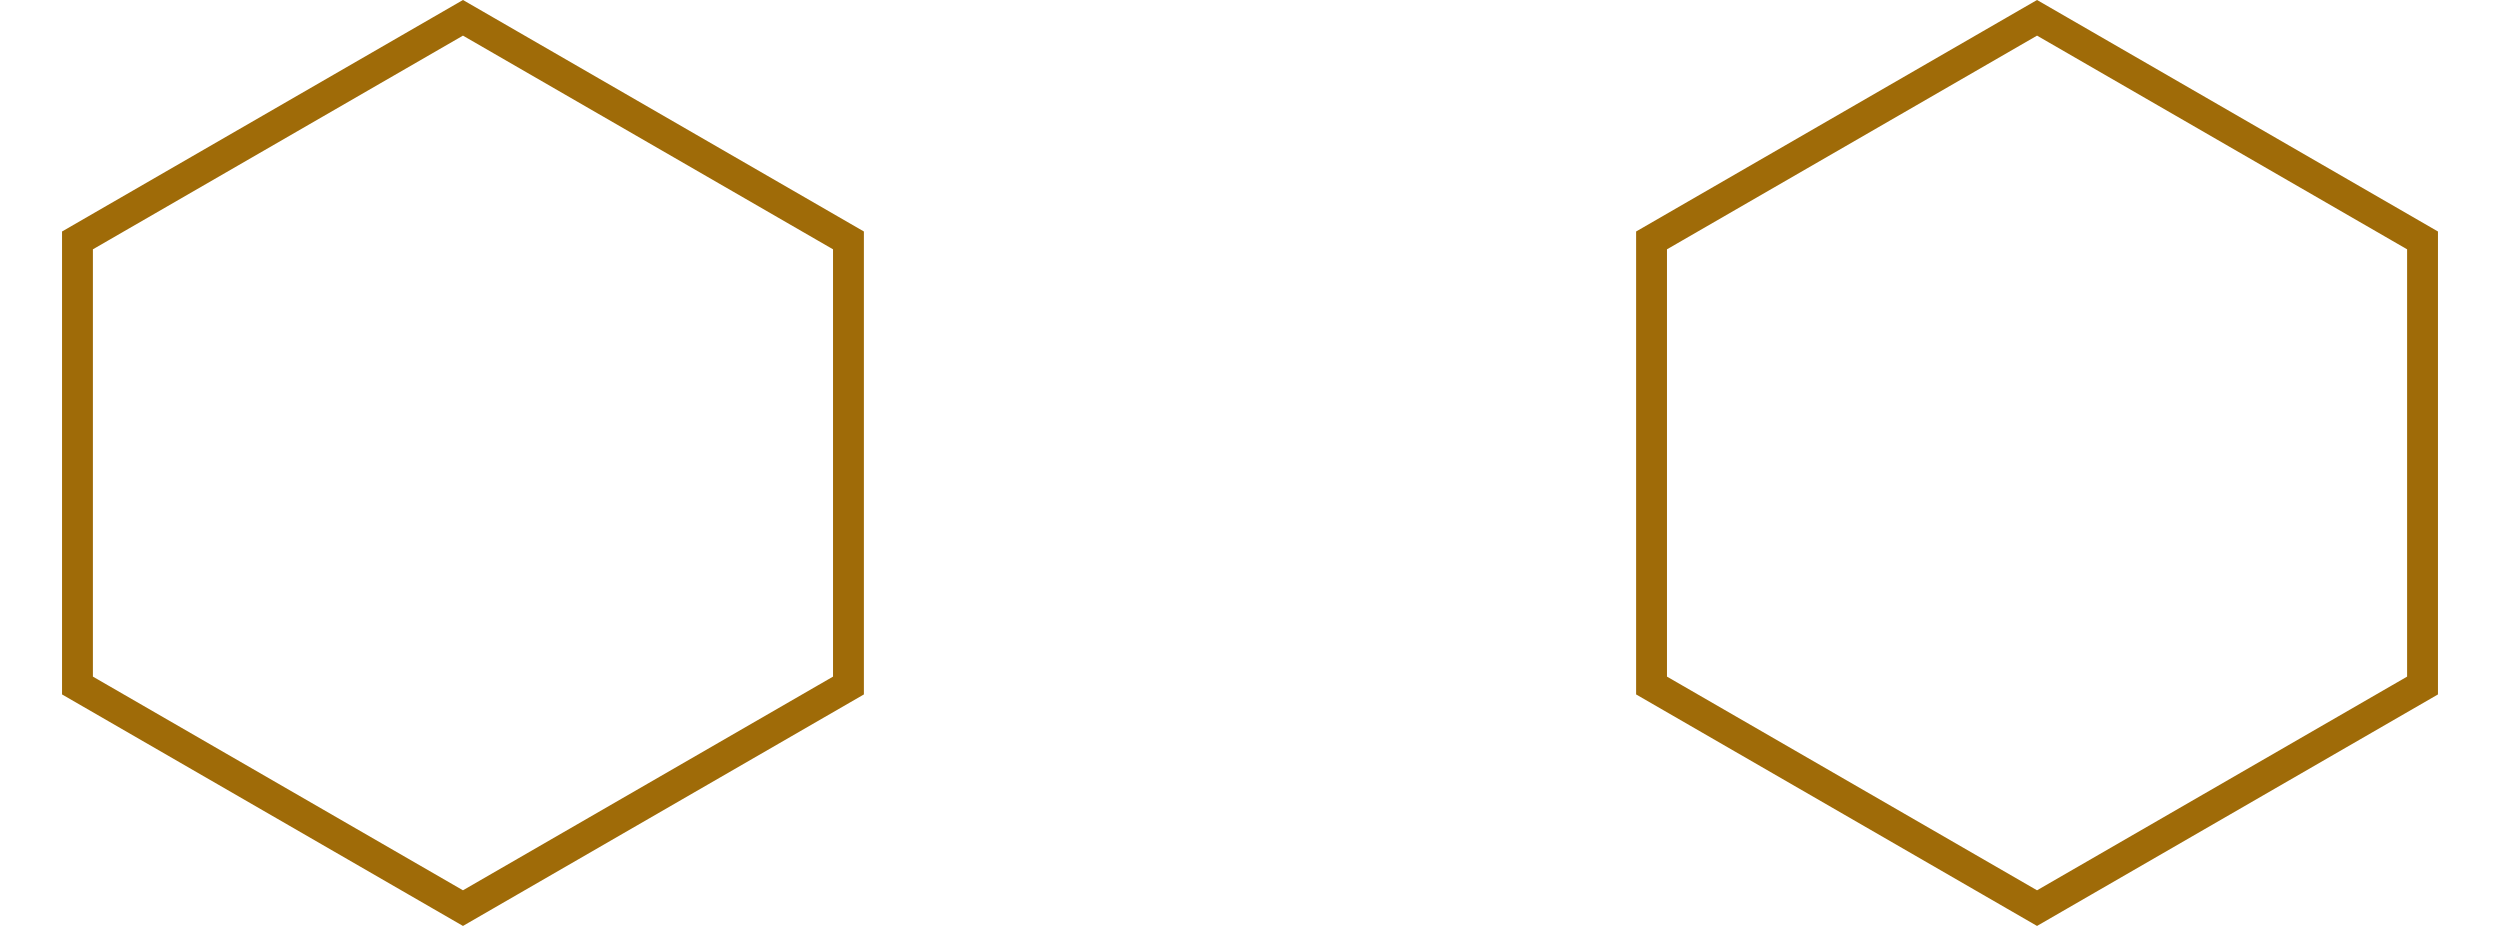 <svg width="81" height="30" viewBox="0 0 81 30" fill="none" xmlns="http://www.w3.org/2000/svg">
<path d="M2.51 7.789L15 0.577L27.49 7.789V22.211L15 29.423L2.51 22.211V7.789Z" stroke="#9F6B08"/>
<path d="M53.51 7.789L66 0.577L78.49 7.789V22.211L66 29.423L53.51 22.211V7.789Z" stroke="#9F6B08"/>
</svg>
